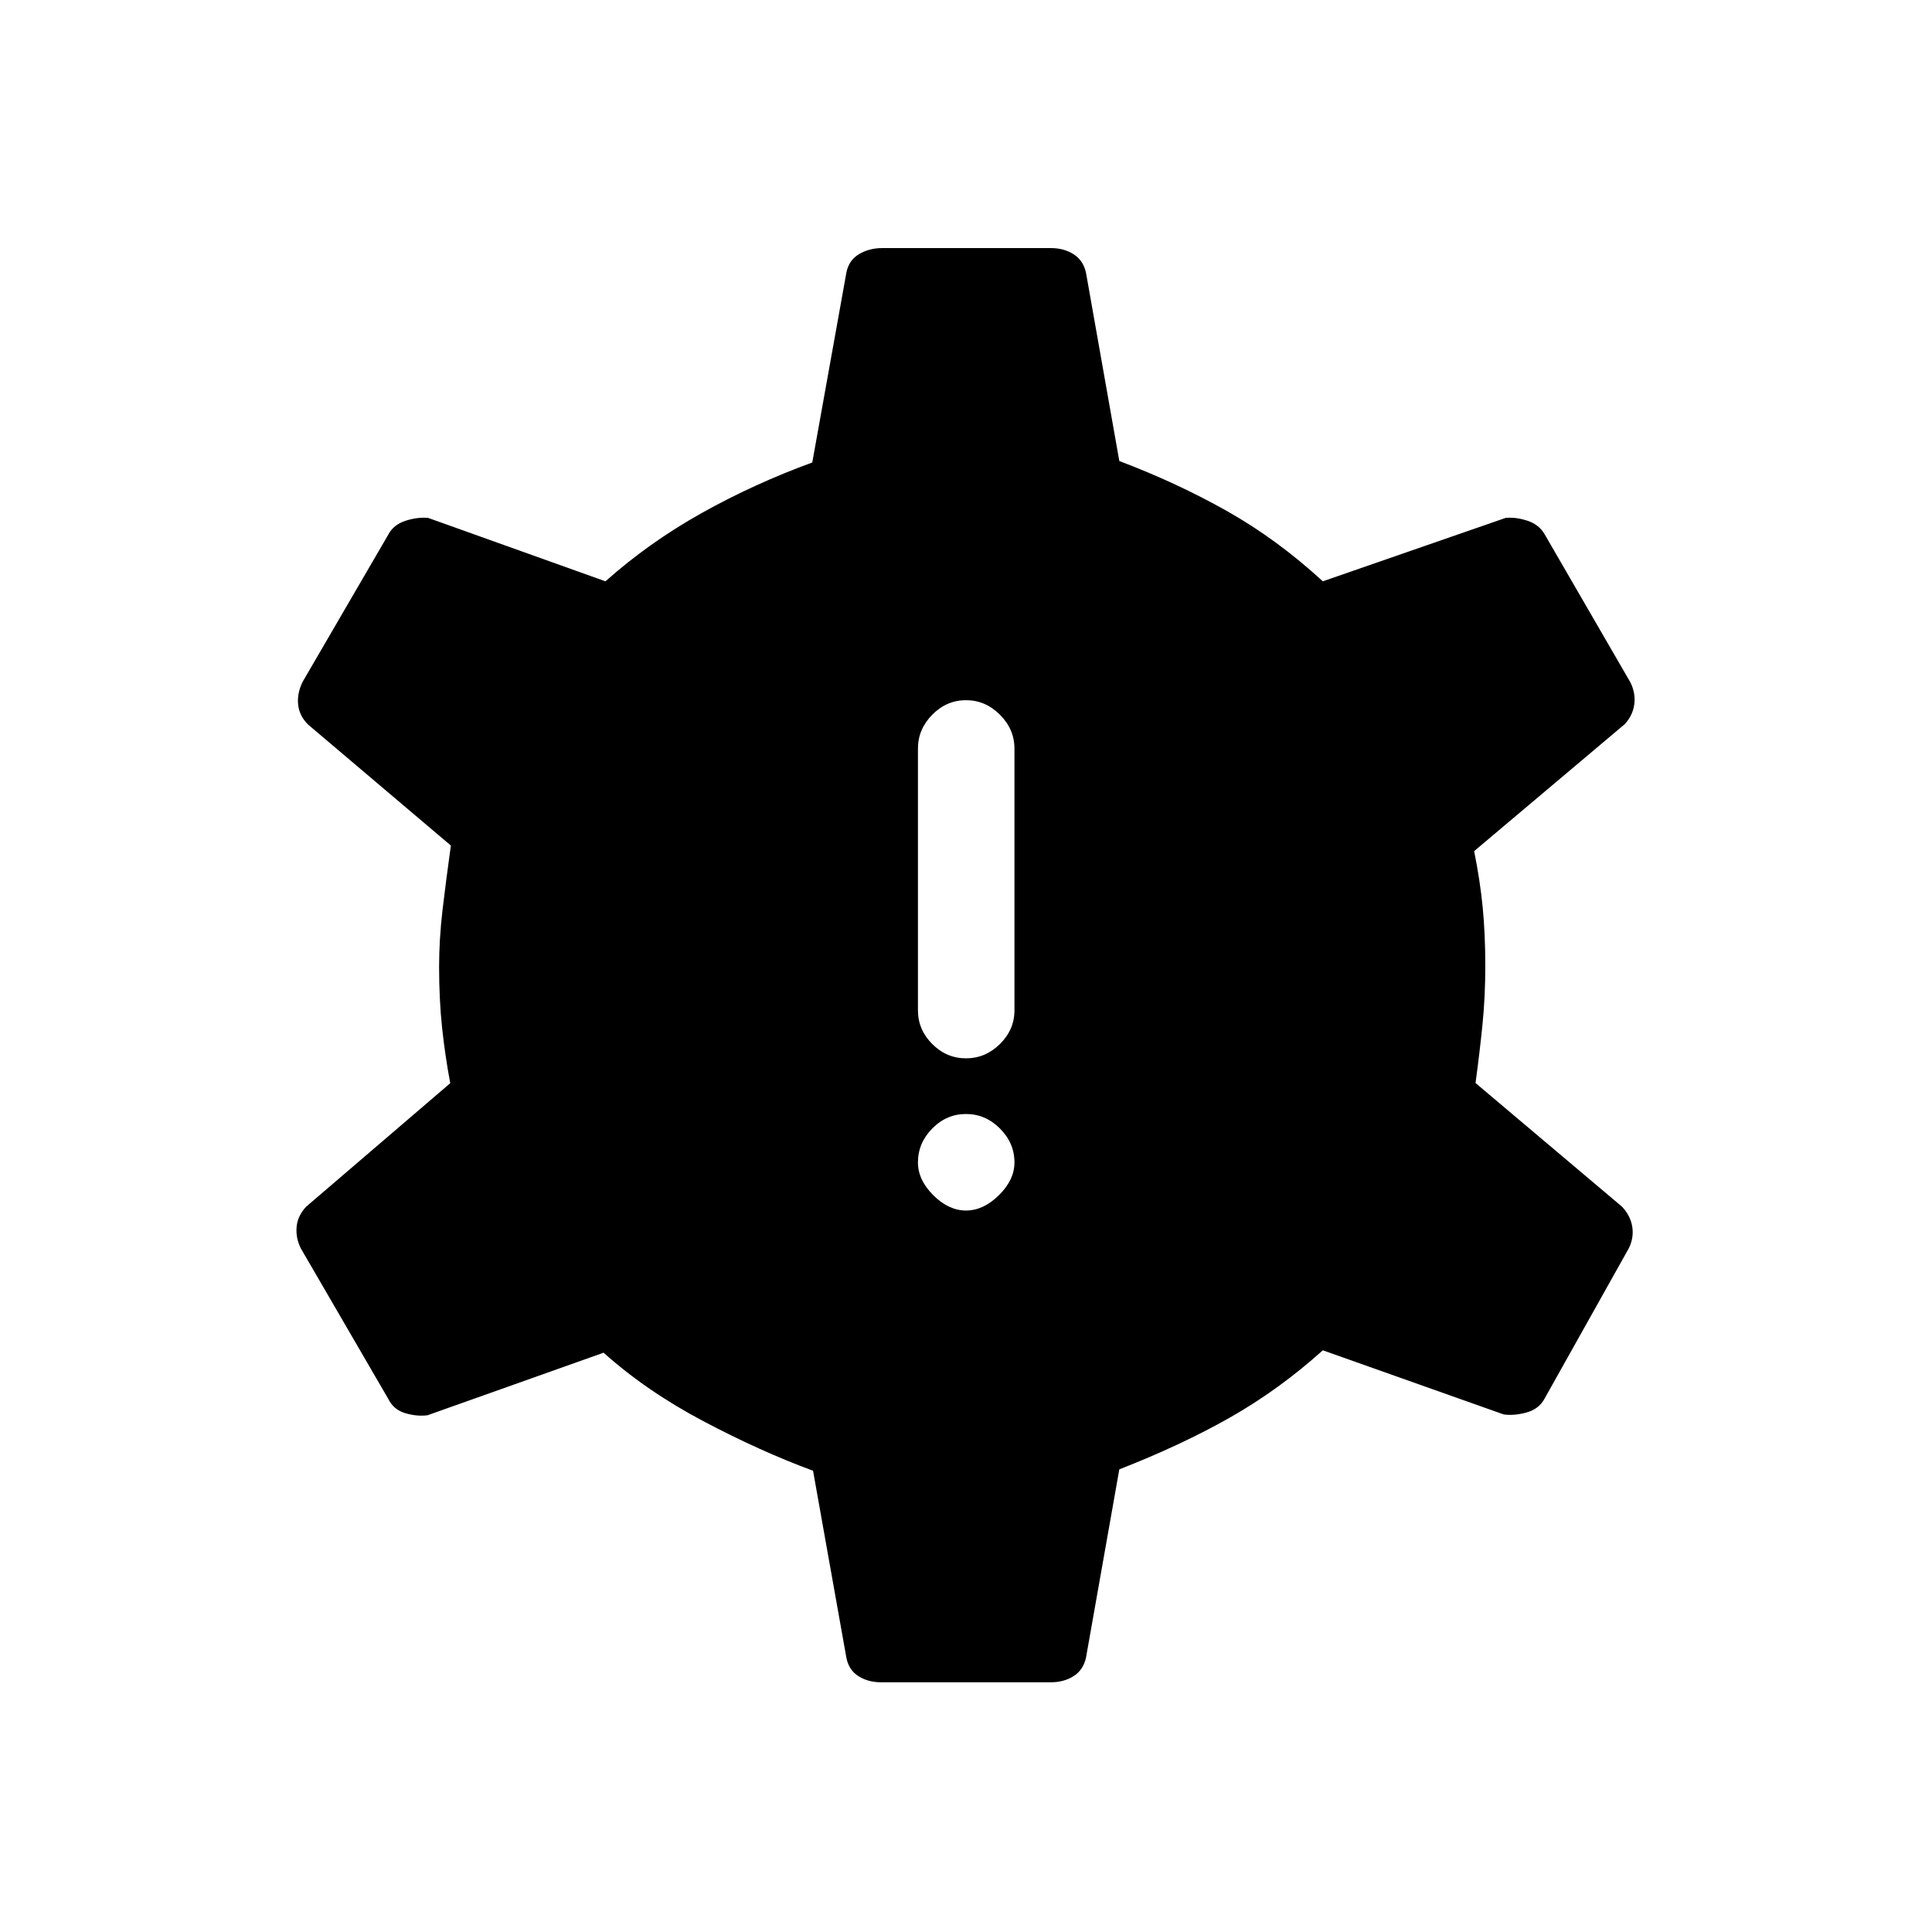 <svg xmlns="http://www.w3.org/2000/svg" height="20" viewBox="0 -960 960 960" width="20"><path d="M480-358.5q8.65 0 16.36-7.62 7.72-7.61 7.72-16.27 0-9.65-7.22-16.86-7.21-7.21-16.86-7.21-9.65 0-16.77 7.21-7.11 7.21-7.11 16.86 0 8.66 7.61 16.27 7.62 7.62 16.27 7.62Zm0-75.62q9.65 0 16.86-7.11 7.22-7.12 7.22-16.77v-130q0-9.65-7.22-16.86-7.21-7.22-16.86-7.22-9.65 0-16.77 7.22-7.11 7.21-7.11 16.86v130q0 9.65 7.11 16.77 7.12 7.11 16.77 7.11Zm-42.15 310.04q-6.43 0-11.23-3-4.81-3-6.04-9.11l-16.58-93q-26.27-9.7-54.52-24.64-28.25-14.94-49.56-34.02l-87.46 31.08q-5.31.69-11.11-1.04-5.81-1.73-8.43-7.11l-43.42-74.73q-2.61-5.2-2.11-10.72.5-5.51 4.76-10.05l71.58-61.35q-2.57-13.61-4.06-27.61-1.48-14-1.48-30.24 0-13.73 1.73-28.44 1.74-14.71 4.12-31.79l-71.08-60.23q-4.27-4.34-4.82-9.9-.56-5.56 2.25-11.25l42.53-73.08q2.62-5 8.58-6.92t11.27-1.42l88.08 31.5q21.65-19.27 47.73-33.87 26.07-14.59 55.04-25.17l16.96-94.42q1.23-6.12 6.29-9.12 5.05-3 11.48-3h83.8q6.43 0 11.23 3 4.81 3 6.23 9.12l16.58 93.69q28.62 10.84 53.44 24.83 24.83 13.98 47.68 34.94l90.81-31.5q5.11-.5 10.92 1.42t8.61 6.92l42.54 73.46q2.62 5.39 1.87 10.91-.75 5.52-4.83 9.86l-74.73 63q2.96 14.69 4.25 27.96 1.29 13.27 1.29 29.12 0 15.27-1.39 29.04-1.38 13.77-3.46 29.11l72.77 61.43q4.27 4.54 5.12 10.05.84 5.52-1.77 10.72l-41.66 74.34q-2.8 5.39-8.96 7.12-6.15 1.73-11.46 1.03l-89.92-31.88q-21.73 19.54-46.04 33.35-24.31 13.8-55.08 25.8l-16.58 93.7q-1.42 6.11-6.23 9.11-4.8 3-11.23 3h-84.3Z"/></svg>